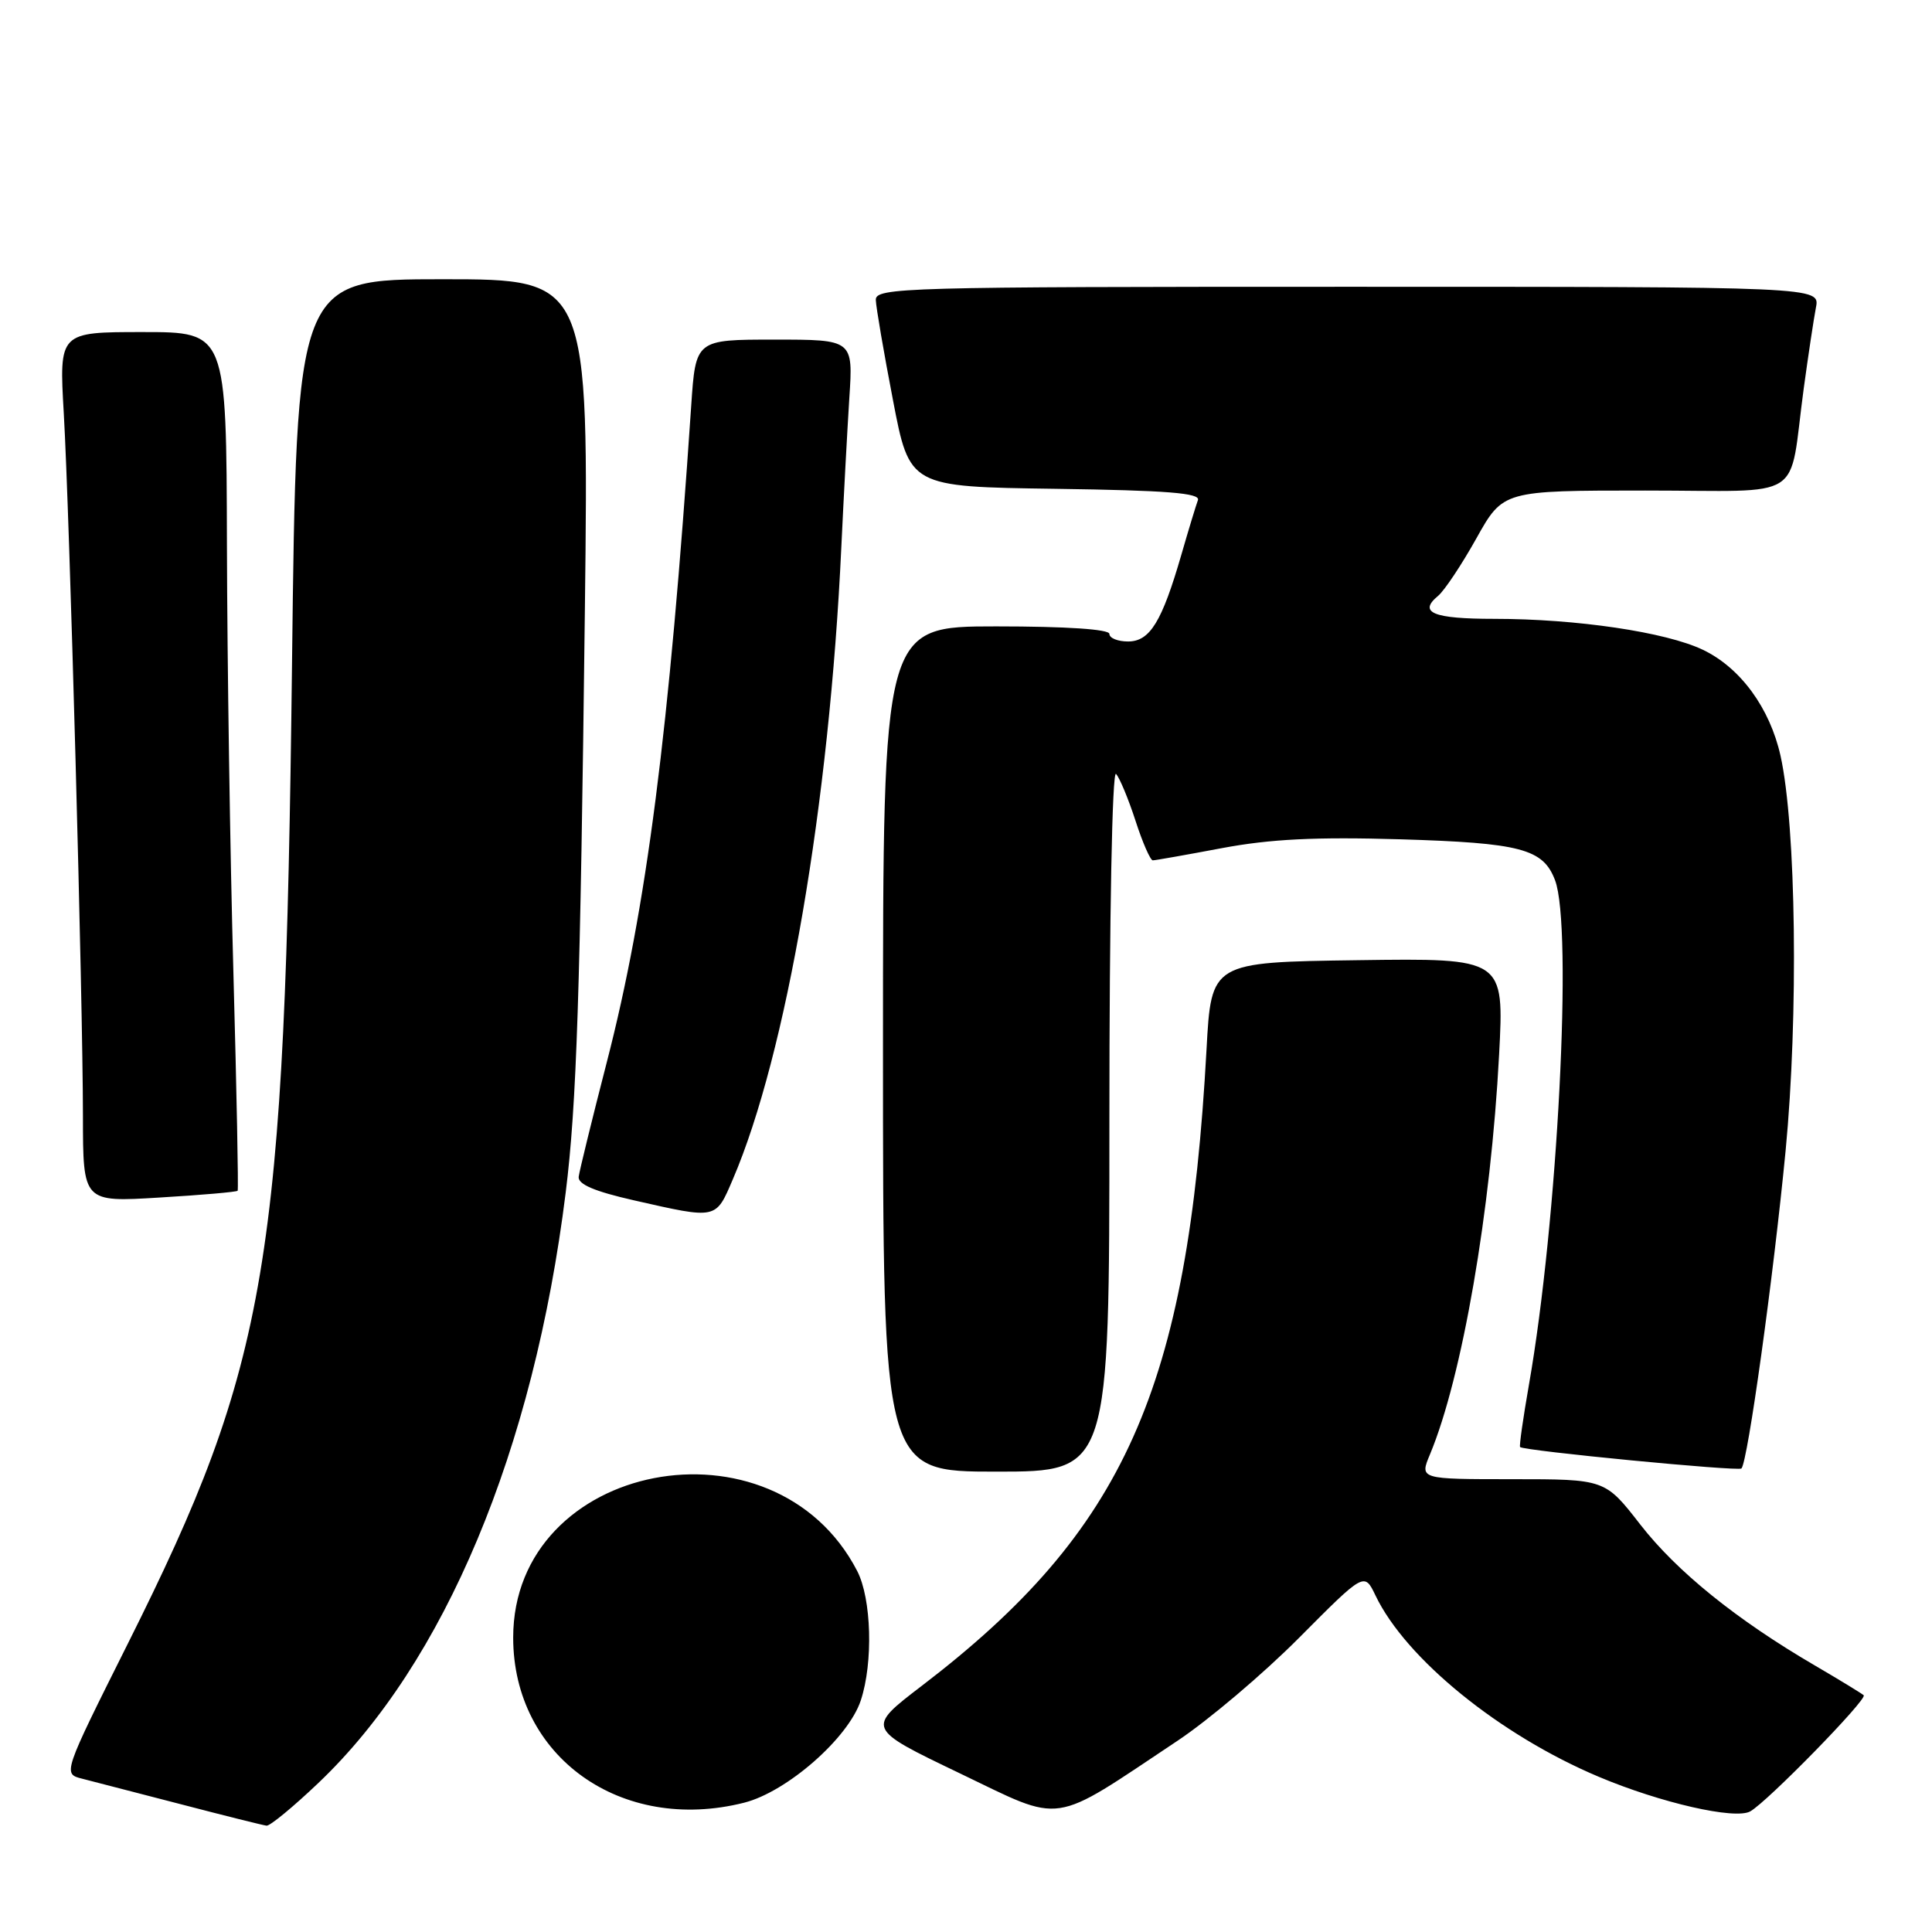 <?xml version="1.0" encoding="UTF-8" standalone="no"?>
<!DOCTYPE svg PUBLIC "-//W3C//DTD SVG 1.1//EN" "http://www.w3.org/Graphics/SVG/1.1/DTD/svg11.dtd" >
<svg xmlns="http://www.w3.org/2000/svg" xmlns:xlink="http://www.w3.org/1999/xlink" version="1.1" viewBox="0 0 256 256">
 <g >
 <path fill="currentColor"
d=" M 42.19 236.25 C 58.92 220.35 70.72 192.17 74.96 158.00 C 76.41 146.32 76.89 131.64 77.50 80.75 C 78.02 37.00 78.02 37.00 58.66 37.00 C 39.29 37.00 39.29 37.00 38.69 88.25 C 37.76 167.49 35.57 180.56 16.95 217.77 C 8.31 235.04 8.31 235.04 10.90 235.69 C 12.33 236.05 18.22 237.58 24.00 239.08 C 29.78 240.59 34.87 241.86 35.32 241.91 C 35.78 241.96 38.87 239.41 42.19 236.25 Z  M 156.00 230.68 C 160.12 227.94 167.39 221.79 172.14 217.01 C 180.78 208.32 180.78 208.32 182.26 211.41 C 186.27 219.79 198.74 229.92 211.86 235.44 C 220.05 238.89 229.89 241.14 231.91 240.02 C 234.17 238.77 247.48 225.14 246.95 224.63 C 246.70 224.40 243.79 222.62 240.47 220.68 C 230.09 214.62 222.18 208.23 217.34 202.00 C 212.68 196.00 212.68 196.00 200.39 196.00 C 188.10 196.00 188.10 196.00 189.48 192.71 C 193.74 182.49 197.55 160.47 198.64 139.73 C 199.31 126.96 199.31 126.96 179.91 127.23 C 160.50 127.50 160.50 127.50 159.87 139.06 C 157.41 184.08 149.01 202.85 122.13 223.39 C 114.77 229.02 114.77 229.02 127.13 234.95 C 141.14 241.67 139.02 241.98 156.00 230.68 Z  M 98.59 238.87 C 104.27 237.44 112.42 230.30 114.06 225.31 C 115.72 220.29 115.48 211.83 113.58 208.16 C 102.60 186.93 68.00 193.64 68.00 216.99 C 68.00 232.76 82.29 242.98 98.59 238.87 Z  M 147.00 148.30 C 147.00 121.47 147.37 102.00 147.88 102.55 C 148.36 103.07 149.52 105.86 150.46 108.75 C 151.39 111.64 152.43 114.00 152.75 114.00 C 153.08 114.00 157.20 113.27 161.92 112.38 C 168.32 111.18 174.31 110.88 185.50 111.21 C 201.53 111.69 204.47 112.47 206.05 116.63 C 208.41 122.85 206.40 161.82 202.59 183.50 C 201.82 187.90 201.29 191.61 201.42 191.74 C 201.89 192.24 230.34 194.99 230.75 194.58 C 231.58 193.75 234.98 169.28 236.60 152.50 C 238.32 134.60 238.00 109.47 235.93 100.15 C 234.52 93.82 230.61 88.47 225.64 86.10 C 220.72 83.75 208.89 82.00 197.99 82.00 C 189.90 82.00 187.88 81.17 190.55 78.96 C 191.39 78.26 193.67 74.84 195.62 71.35 C 199.17 65.00 199.17 65.00 218.01 65.00 C 239.58 65.00 236.94 66.70 239.00 51.50 C 239.60 47.10 240.33 42.26 240.62 40.75 C 241.16 38.00 241.16 38.00 178.58 38.00 C 119.63 38.00 116.00 38.10 116.05 39.75 C 116.08 40.71 117.10 46.67 118.32 53.00 C 120.52 64.50 120.52 64.50 139.86 64.77 C 154.64 64.98 159.09 65.33 158.73 66.27 C 158.48 66.95 157.49 70.19 156.54 73.49 C 153.96 82.40 152.37 85.00 149.47 85.00 C 148.11 85.00 147.00 84.55 147.00 84.00 C 147.00 83.38 141.33 83.00 132.00 83.00 C 117.00 83.00 117.00 83.00 117.00 139.00 C 117.00 195.00 117.00 195.00 132.00 195.00 C 147.00 195.00 147.00 195.00 147.00 148.30 Z  M 97.11 156.25 C 104.19 139.75 109.90 106.51 111.48 72.50 C 111.79 65.90 112.27 57.01 112.54 52.75 C 113.05 45.00 113.05 45.00 102.61 45.00 C 92.18 45.00 92.18 45.00 91.59 53.75 C 88.67 97.06 85.67 120.34 80.40 140.76 C 78.45 148.32 76.78 155.14 76.68 155.92 C 76.55 156.92 78.76 157.86 84.00 159.05 C 95.07 161.56 94.81 161.61 97.11 156.25 Z  M 31.49 157.78 C 31.61 157.63 31.36 144.68 30.93 129.00 C 30.49 113.32 30.11 87.79 30.07 72.25 C 30.00 44.00 30.00 44.00 18.92 44.00 C 7.83 44.00 7.83 44.00 8.45 54.75 C 9.22 68.05 10.98 132.42 10.99 147.90 C 11.00 159.30 11.00 159.30 21.13 158.68 C 26.71 158.35 31.37 157.94 31.49 157.78 Z "/>
</g>
</svg>